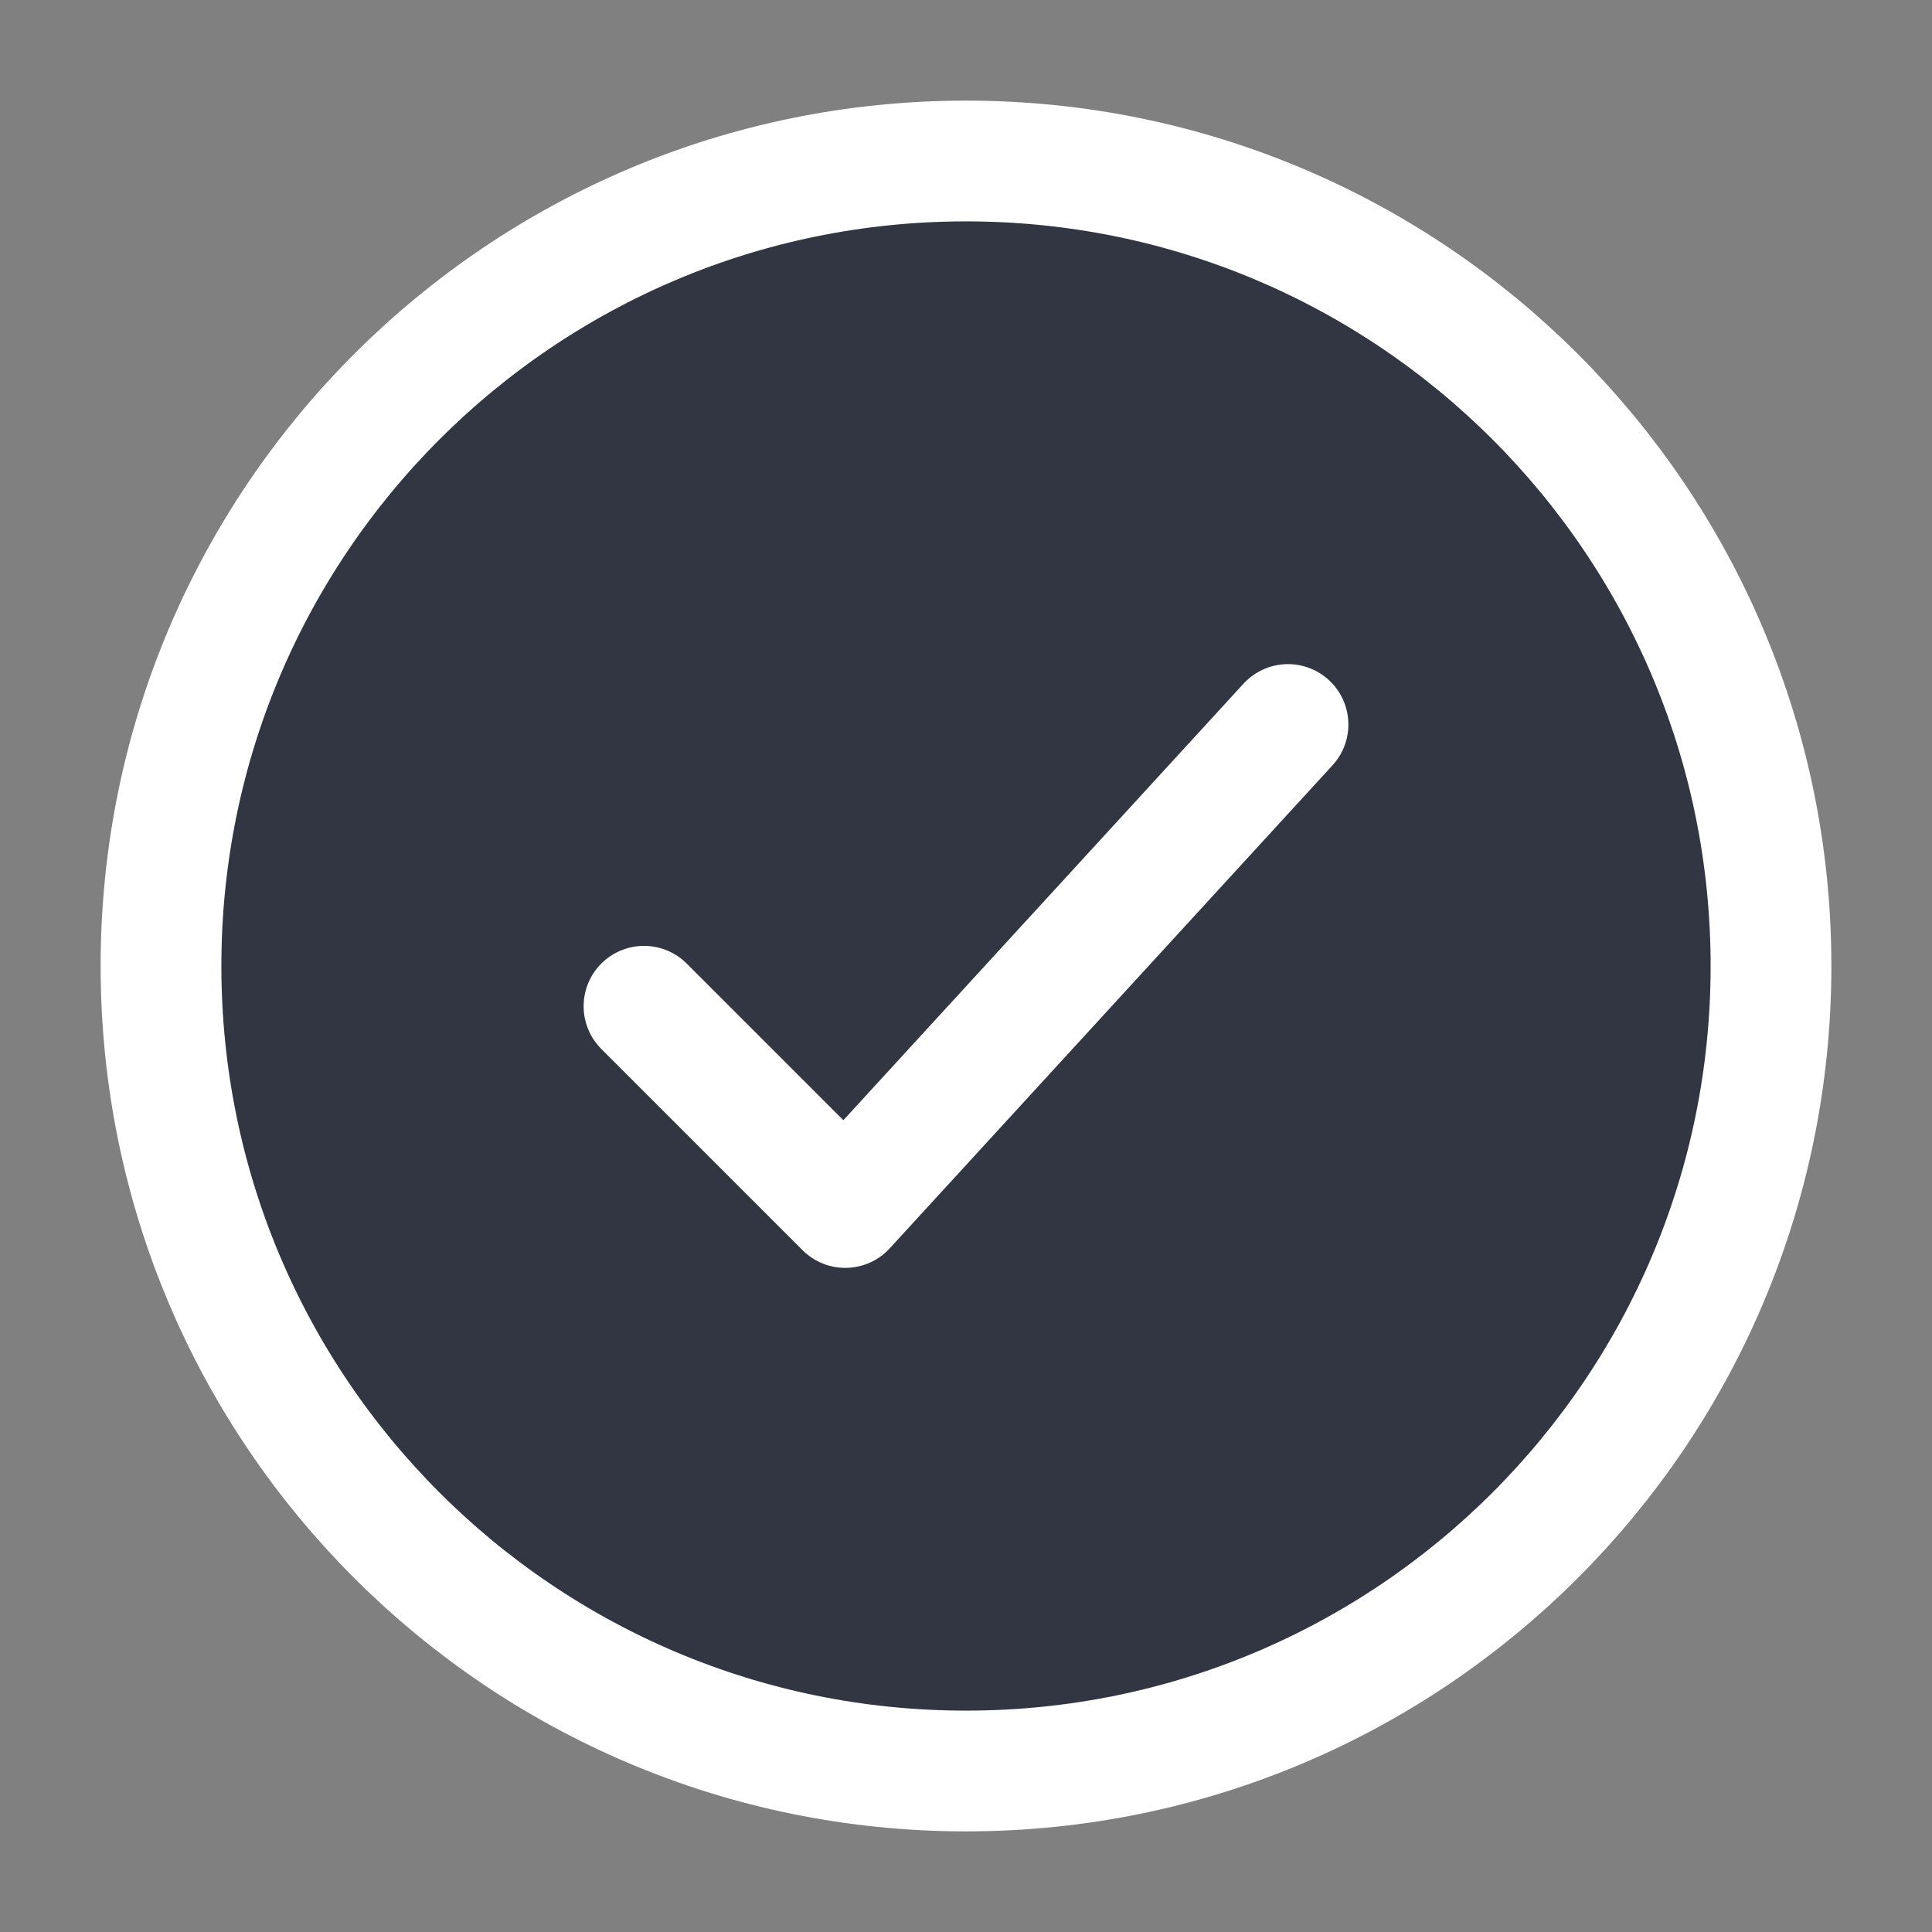<svg xmlns="http://www.w3.org/2000/svg" viewBox="0 0 24 24" width="48" height="48" color="#ffffff" fill="#323643">
    <rect x="0" y="0" width="24" height="24" fill="#808080" stroke="none"/>
    <path d="M22 12C22 6.477 17.523 2 12 2C6.477 2 2 6.477 2 12C2 17.523 6.477 22 12 22C17.523 22 22 17.523 22 12Z" stroke="currentColor" stroke-width="1.5" />
    <path d="M8 12.5L10.5 15L16 9" stroke="currentColor" stroke-width="1.5" stroke-linecap="round" stroke-linejoin="round" />
</svg>